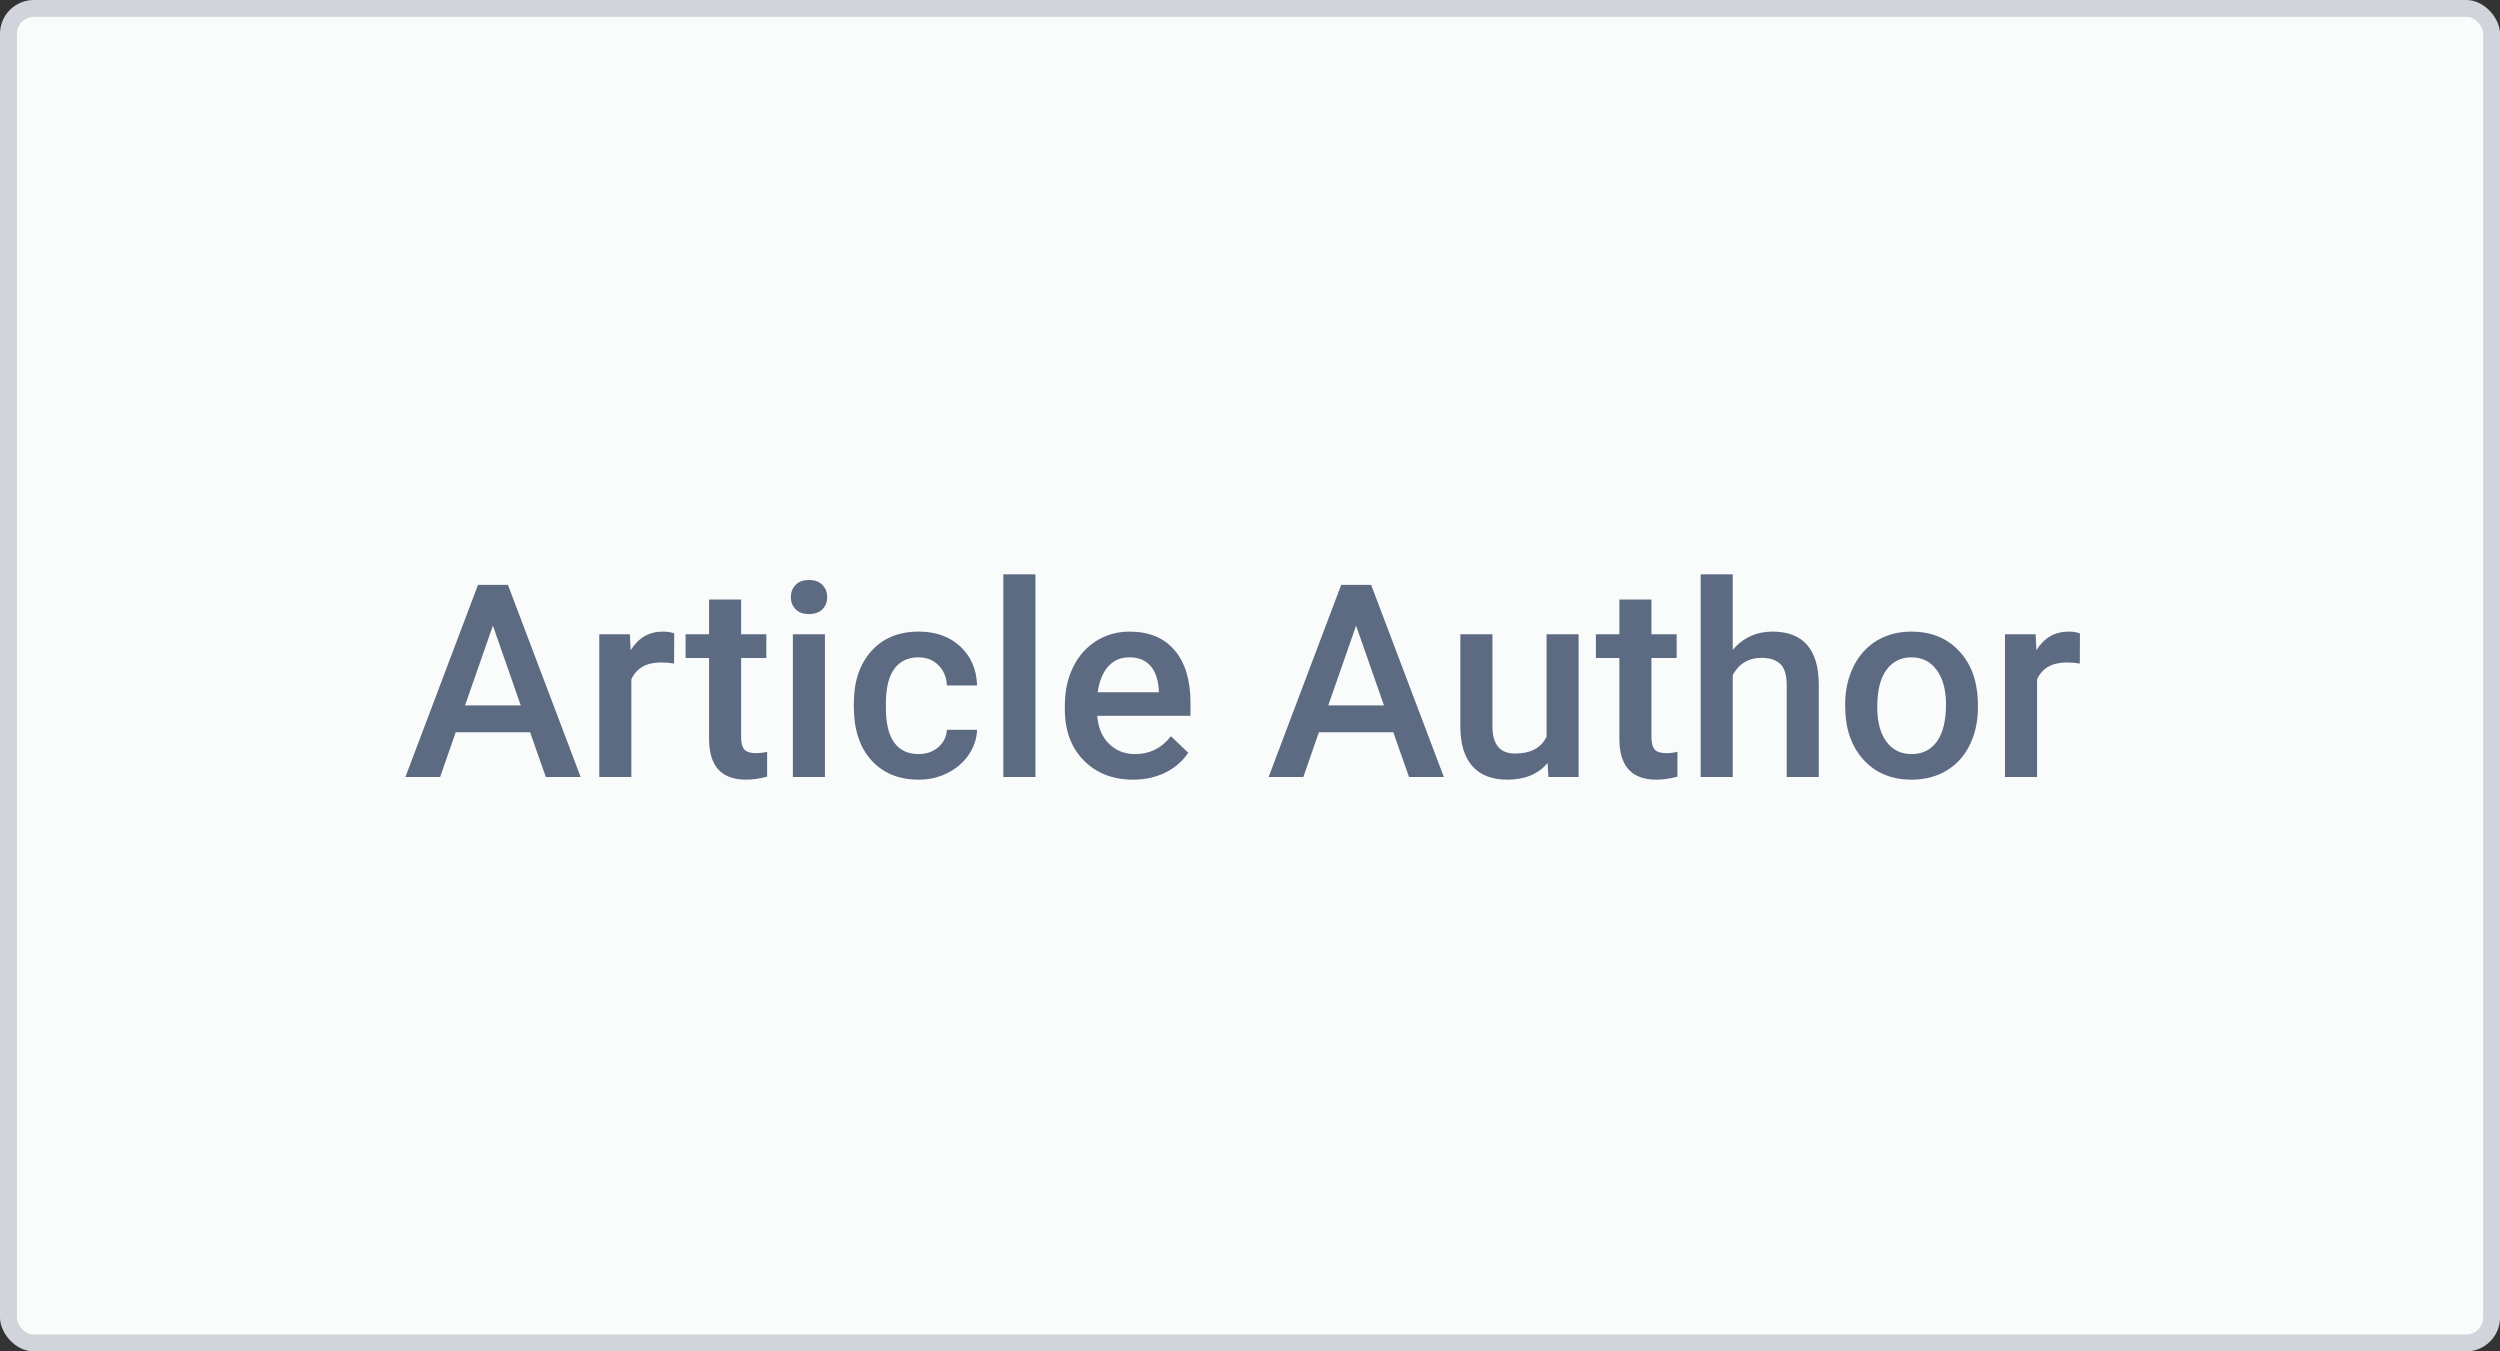 <?xml version="1.0" encoding="UTF-8"?>
<svg width="148px" height="80px" viewBox="0 0 148 80" version="1.1" xmlns="http://www.w3.org/2000/svg" xmlns:xlink="http://www.w3.org/1999/xlink">
    <rect x="0" y="0" width="148" height="80" fill="#333333" stroke="none"/>
    <!-- Generator: Sketch 50.2 (55047) - http://www.bohemiancoding.com/sketch -->
    <title>Article Author Copy</title>
    <desc>Created with Sketch.</desc>
    <defs></defs>
    <g id="Article-Author-Copy" stroke="none" stroke-width="1" fill="none" fill-rule="evenodd">
        <rect id="Rectangle-4" fill="#D1D5DB" x="0" y="0" width="148" height="80" rx="2"></rect>
        <rect id="Rectangle-3" fill="#FAFBFB" x="1" y="1" width="146" height="78" rx="1"></rect>
        <path d="M31.383,43.352 L26.977,43.352 L26.055,46 L24,46 L28.297,34.625 L30.07,34.625 L34.375,46 L32.312,46 L31.383,43.352 Z M27.531,41.758 L30.828,41.758 L29.18,37.039 L27.531,41.758 Z M39.906,39.281 C39.656,39.24 39.398,39.219 39.133,39.219 C38.263,39.219 37.677,39.552 37.375,40.219 L37.375,46 L35.477,46 L35.477,37.547 L37.289,37.547 L37.336,38.492 C37.794,37.758 38.43,37.391 39.242,37.391 C39.513,37.391 39.737,37.427 39.914,37.5 L39.906,39.281 Z M43.875,35.492 L43.875,37.547 L45.367,37.547 L45.367,38.953 L43.875,38.953 L43.875,43.672 C43.875,43.995 43.939,44.228 44.066,44.371 C44.194,44.514 44.422,44.586 44.75,44.586 C44.969,44.586 45.19,44.56 45.414,44.508 L45.414,45.977 C44.982,46.096 44.565,46.156 44.164,46.156 C42.706,46.156 41.977,45.352 41.977,43.742 L41.977,38.953 L40.586,38.953 L40.586,37.547 L41.977,37.547 L41.977,35.492 L43.875,35.492 Z M48.836,46 L46.938,46 L46.938,37.547 L48.836,37.547 L48.836,46 Z M46.82,35.352 C46.82,35.06 46.913,34.818 47.098,34.625 C47.283,34.432 47.547,34.336 47.891,34.336 C48.234,34.336 48.5,34.432 48.688,34.625 C48.875,34.818 48.969,35.06 48.969,35.352 C48.969,35.638 48.875,35.876 48.688,36.066 C48.5,36.257 48.234,36.352 47.891,36.352 C47.547,36.352 47.283,36.257 47.098,36.066 C46.913,35.876 46.82,35.638 46.82,35.352 Z M54.375,44.641 C54.849,44.641 55.242,44.503 55.555,44.227 C55.867,43.951 56.034,43.609 56.055,43.203 L57.844,43.203 C57.823,43.729 57.659,44.22 57.352,44.676 C57.044,45.132 56.628,45.492 56.102,45.758 C55.576,46.023 55.008,46.156 54.398,46.156 C53.216,46.156 52.279,45.773 51.586,45.008 C50.893,44.242 50.547,43.185 50.547,41.836 L50.547,41.641 C50.547,40.354 50.891,39.324 51.578,38.551 C52.266,37.777 53.203,37.391 54.391,37.391 C55.396,37.391 56.215,37.684 56.848,38.27 C57.48,38.855 57.812,39.625 57.844,40.578 L56.055,40.578 C56.034,40.094 55.868,39.695 55.559,39.383 C55.249,39.07 54.854,38.914 54.375,38.914 C53.76,38.914 53.286,39.137 52.953,39.582 C52.62,40.027 52.451,40.703 52.445,41.609 L52.445,41.914 C52.445,42.831 52.611,43.514 52.941,43.965 C53.272,44.415 53.75,44.641 54.375,44.641 Z M61.297,46 L59.398,46 L59.398,34 L61.297,34 L61.297,46 Z M67.086,46.156 C65.883,46.156 64.908,45.777 64.16,45.02 C63.413,44.262 63.039,43.253 63.039,41.992 L63.039,41.758 C63.039,40.914 63.202,40.16 63.527,39.496 C63.853,38.832 64.31,38.315 64.898,37.945 C65.487,37.576 66.143,37.391 66.867,37.391 C68.018,37.391 68.908,37.758 69.535,38.492 C70.163,39.227 70.477,40.266 70.477,41.609 L70.477,42.375 L64.953,42.375 C65.01,43.073 65.243,43.625 65.652,44.031 C66.061,44.438 66.576,44.641 67.195,44.641 C68.065,44.641 68.773,44.289 69.32,43.586 L70.344,44.562 C70.005,45.068 69.553,45.46 68.988,45.738 C68.423,46.017 67.789,46.156 67.086,46.156 Z M66.859,38.914 C66.339,38.914 65.918,39.096 65.598,39.461 C65.277,39.826 65.073,40.333 64.984,40.984 L68.602,40.984 L68.602,40.844 C68.56,40.208 68.391,39.728 68.094,39.402 C67.797,39.077 67.385,38.914 66.859,38.914 Z M82.484,43.352 L78.078,43.352 L77.156,46 L75.102,46 L79.398,34.625 L81.172,34.625 L85.477,46 L83.414,46 L82.484,43.352 Z M78.633,41.758 L81.93,41.758 L80.281,37.039 L78.633,41.758 Z M91.617,45.172 C91.06,45.828 90.268,46.156 89.242,46.156 C88.326,46.156 87.632,45.888 87.16,45.352 C86.689,44.815 86.453,44.039 86.453,43.023 L86.453,37.547 L88.352,37.547 L88.352,43 C88.352,44.073 88.797,44.609 89.688,44.609 C90.609,44.609 91.232,44.279 91.555,43.617 L91.555,37.547 L93.453,37.547 L93.453,46 L91.664,46 L91.617,45.172 Z M97.766,35.492 L97.766,37.547 L99.258,37.547 L99.258,38.953 L97.766,38.953 L97.766,43.672 C97.766,43.995 97.829,44.228 97.957,44.371 C98.085,44.514 98.312,44.586 98.641,44.586 C98.859,44.586 99.081,44.56 99.305,44.508 L99.305,45.977 C98.872,46.096 98.456,46.156 98.055,46.156 C96.596,46.156 95.867,45.352 95.867,43.742 L95.867,38.953 L94.477,38.953 L94.477,37.547 L95.867,37.547 L95.867,35.492 L97.766,35.492 Z M102.578,38.469 C103.198,37.75 103.982,37.391 104.93,37.391 C106.732,37.391 107.646,38.419 107.672,40.477 L107.672,46 L105.773,46 L105.773,40.547 C105.773,39.964 105.647,39.551 105.395,39.309 C105.142,39.066 104.771,38.945 104.281,38.945 C103.521,38.945 102.953,39.284 102.578,39.961 L102.578,46 L100.68,46 L100.68,34 L102.578,34 L102.578,38.469 Z M109.234,41.695 C109.234,40.867 109.398,40.121 109.727,39.457 C110.055,38.793 110.516,38.283 111.109,37.926 C111.703,37.569 112.385,37.391 113.156,37.391 C114.297,37.391 115.223,37.758 115.934,38.492 C116.645,39.227 117.029,40.201 117.086,41.414 L117.094,41.859 C117.094,42.693 116.934,43.437 116.613,44.094 C116.293,44.75 115.835,45.258 115.238,45.617 C114.642,45.977 113.953,46.156 113.172,46.156 C111.979,46.156 111.025,45.759 110.309,44.965 C109.592,44.171 109.234,43.112 109.234,41.789 L109.234,41.695 Z M111.133,41.859 C111.133,42.729 111.312,43.41 111.672,43.902 C112.031,44.395 112.531,44.641 113.172,44.641 C113.813,44.641 114.311,44.391 114.668,43.891 C115.025,43.391 115.203,42.659 115.203,41.695 C115.203,40.841 115.02,40.164 114.652,39.664 C114.285,39.164 113.786,38.914 113.156,38.914 C112.536,38.914 112.044,39.16 111.68,39.652 C111.315,40.145 111.133,40.88 111.133,41.859 Z M123.125,39.281 C122.875,39.24 122.617,39.219 122.352,39.219 C121.482,39.219 120.896,39.552 120.594,40.219 L120.594,46 L118.695,46 L118.695,37.547 L120.508,37.547 L120.555,38.492 C121.013,37.758 121.648,37.391 122.461,37.391 C122.732,37.391 122.956,37.427 123.133,37.5 L123.125,39.281 Z" id="Article-Author" fill="#5D6B82"></path>
    </g>
</svg>